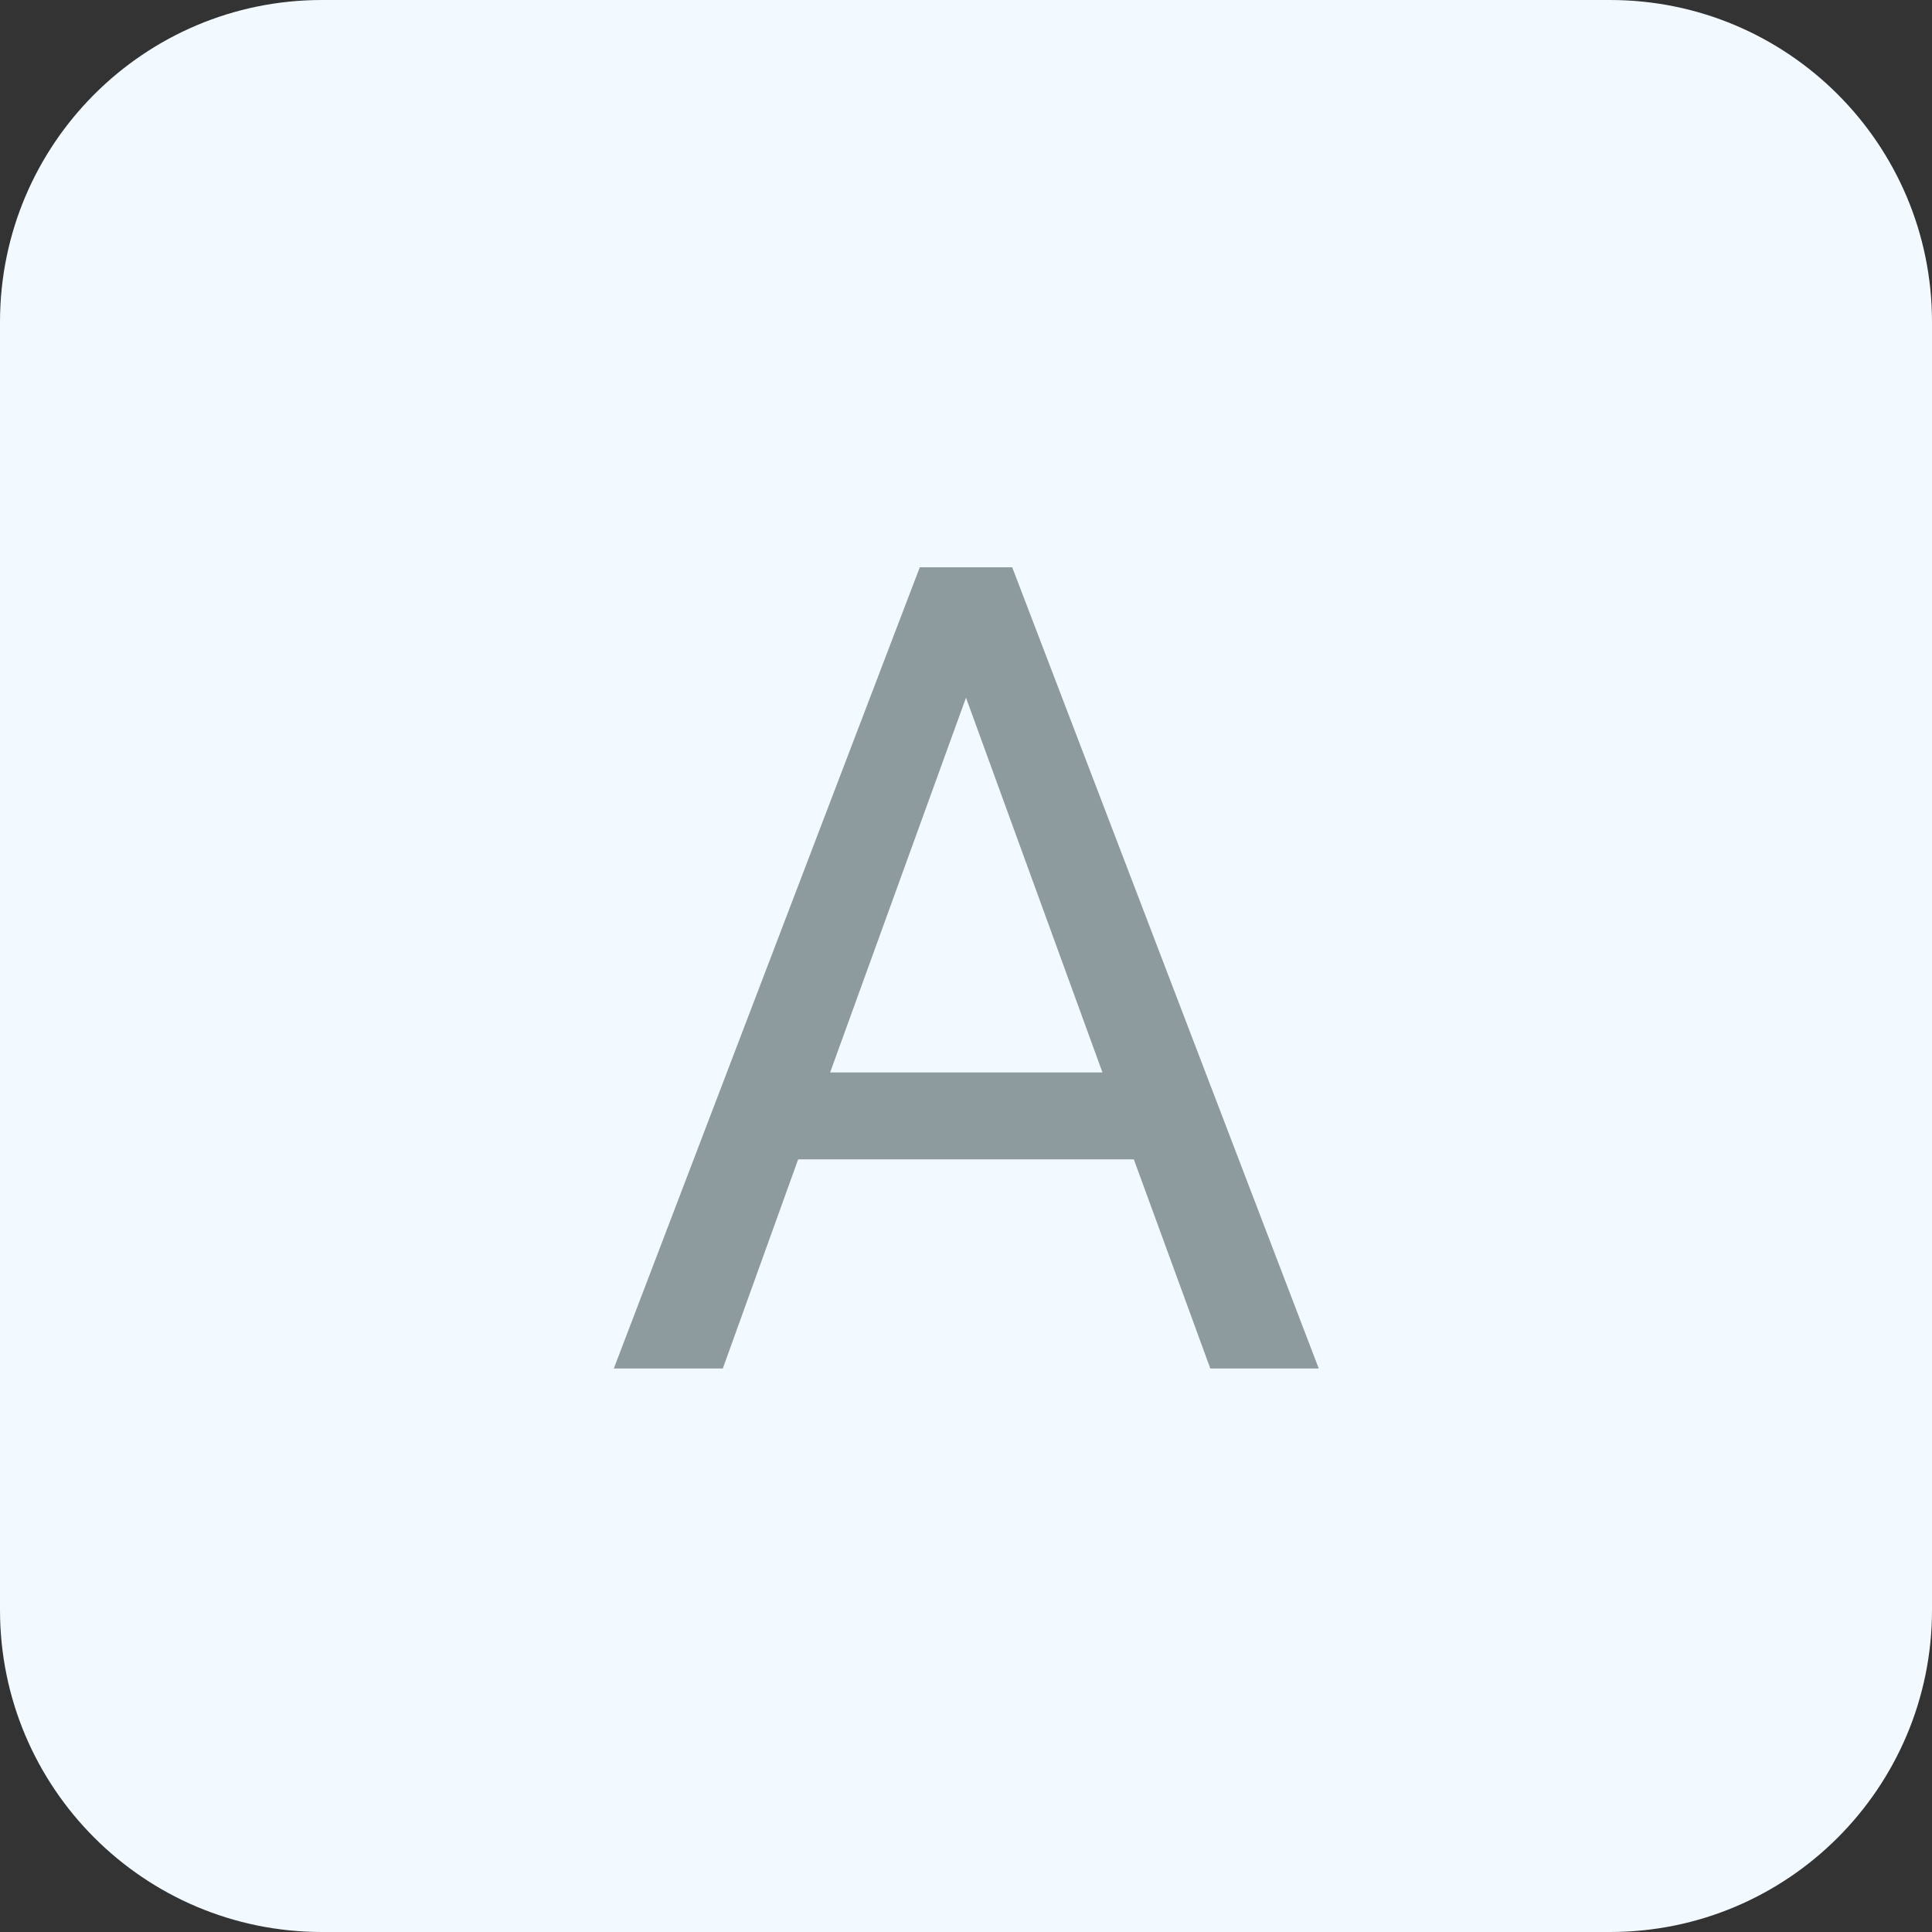 <svg width="24" height="24" viewBox="0 0 24 24" fill="none" xmlns="http://www.w3.org/2000/svg">
<rect x="0" y="0" width="24" height="24" fill="#333333" stroke="none"/>
<path d="M0 4C0 1.791 1.791 0 4 0H20C22.209 0 24 1.791 24 4V20C24 22.209 22.209 24 20 24H4C1.791 24 0 22.209 0 20V4Z" fill="#F2F9FF"/>
<path d="M14.085 14.402H9.915L8.979 17H7.625L11.426 7.047H12.574L16.382 17H15.035L14.085 14.402ZM10.312 13.322H13.695L12 8.667L10.312 13.322Z" fill="#8D9A9E"/>
</svg>
